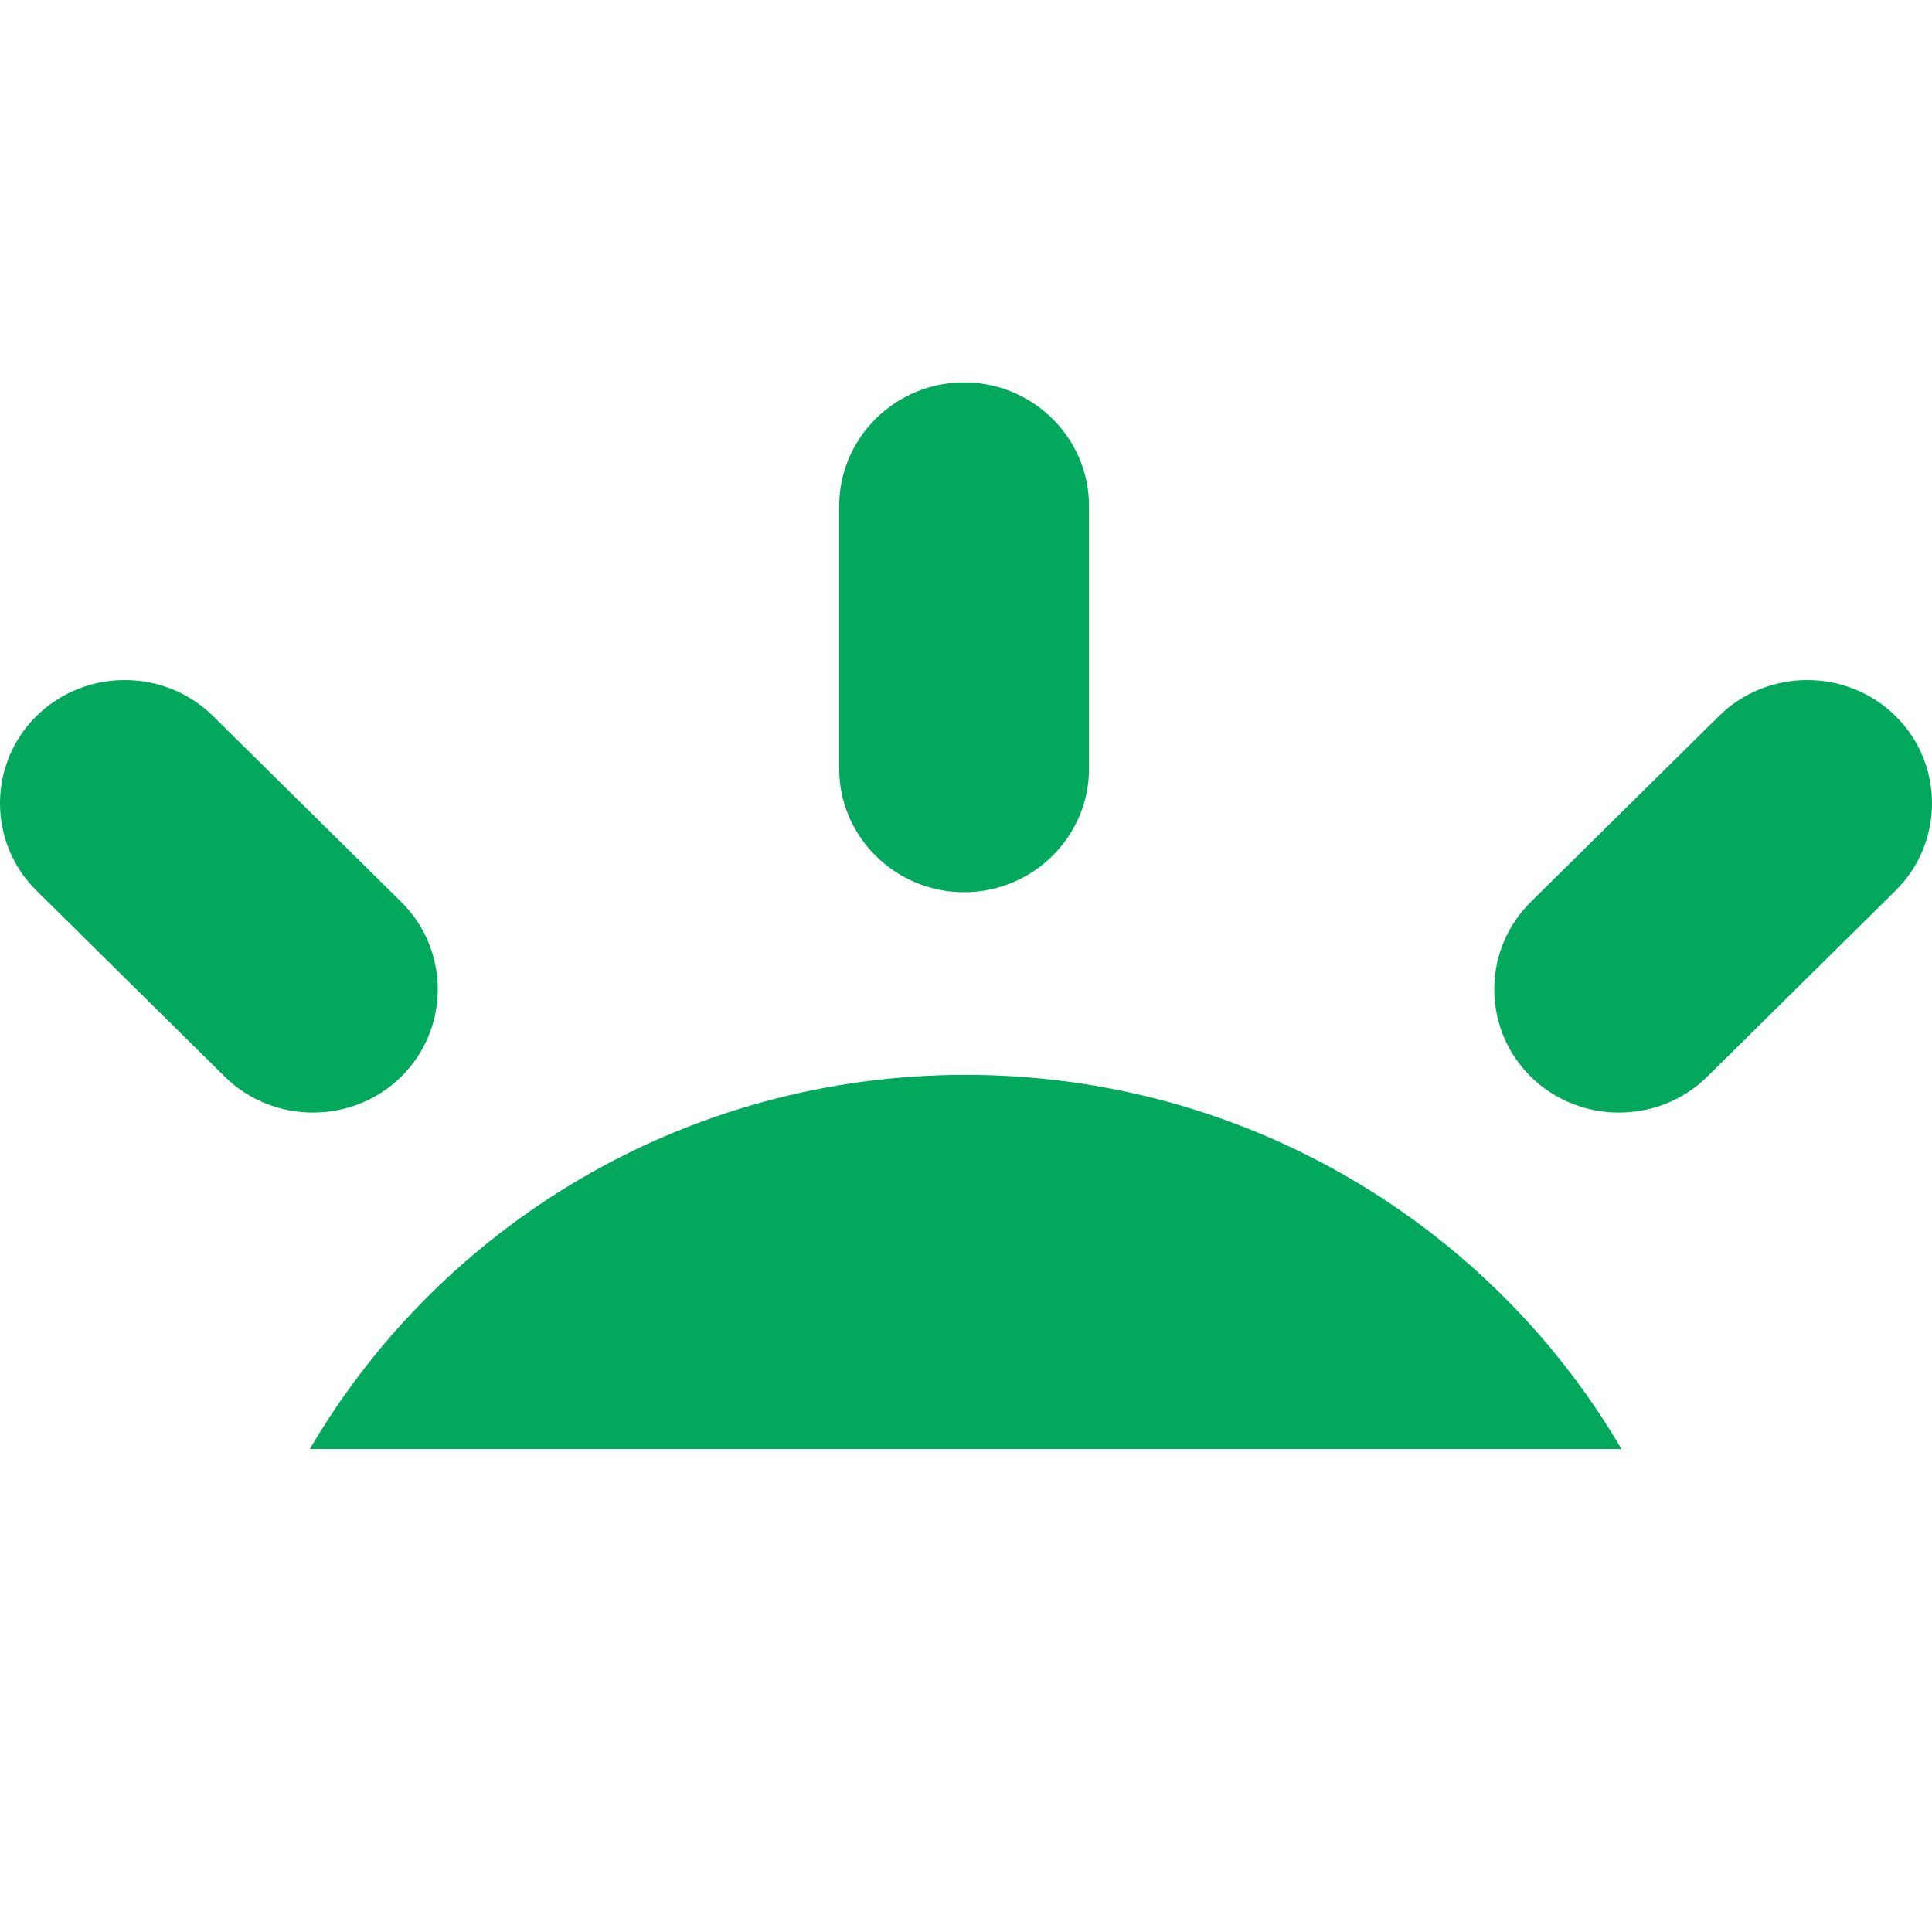 <svg fill="none" height="96" viewBox="0 0 96 96" width="96" xmlns="http://www.w3.org/2000/svg"><path clip-rule="evenodd" d="m47.982 53.409c13.928 0 26.079 7.48 32.586 18.591h-65.171c6.508-11.111 18.658-18.591 32.585-18.591zm37.431-17.828c2.414-2.385 6.364-2.385 8.777 0 2.414 2.384 2.414 6.286 0 8.672l-9.354 9.242c-2.413 2.384-6.362 2.384-8.777 0l-.213-.221c-2.198-2.4-2.127-6.139.213-8.451zm-83.379-.21c2.429-2.173 6.213-2.103 8.553.21l9.355 9.242c2.413 2.384 2.413 6.286 0 8.671-2.414 2.384-6.364 2.384-8.777 0l-9.355-9.242c-2.413-2.385-2.413-6.287 0-8.672zm45.871-16.371.268.006c3.291.14 5.938 2.843 5.938 6.127v13.069c0 3.373-2.792 6.133-6.206 6.133-3.413 0-6.206-2.76-6.206-6.133v-13.069c0-3.373 2.793-6.133 6.206-6.133z" fill="#02a95c" fill-rule="evenodd"/></svg>